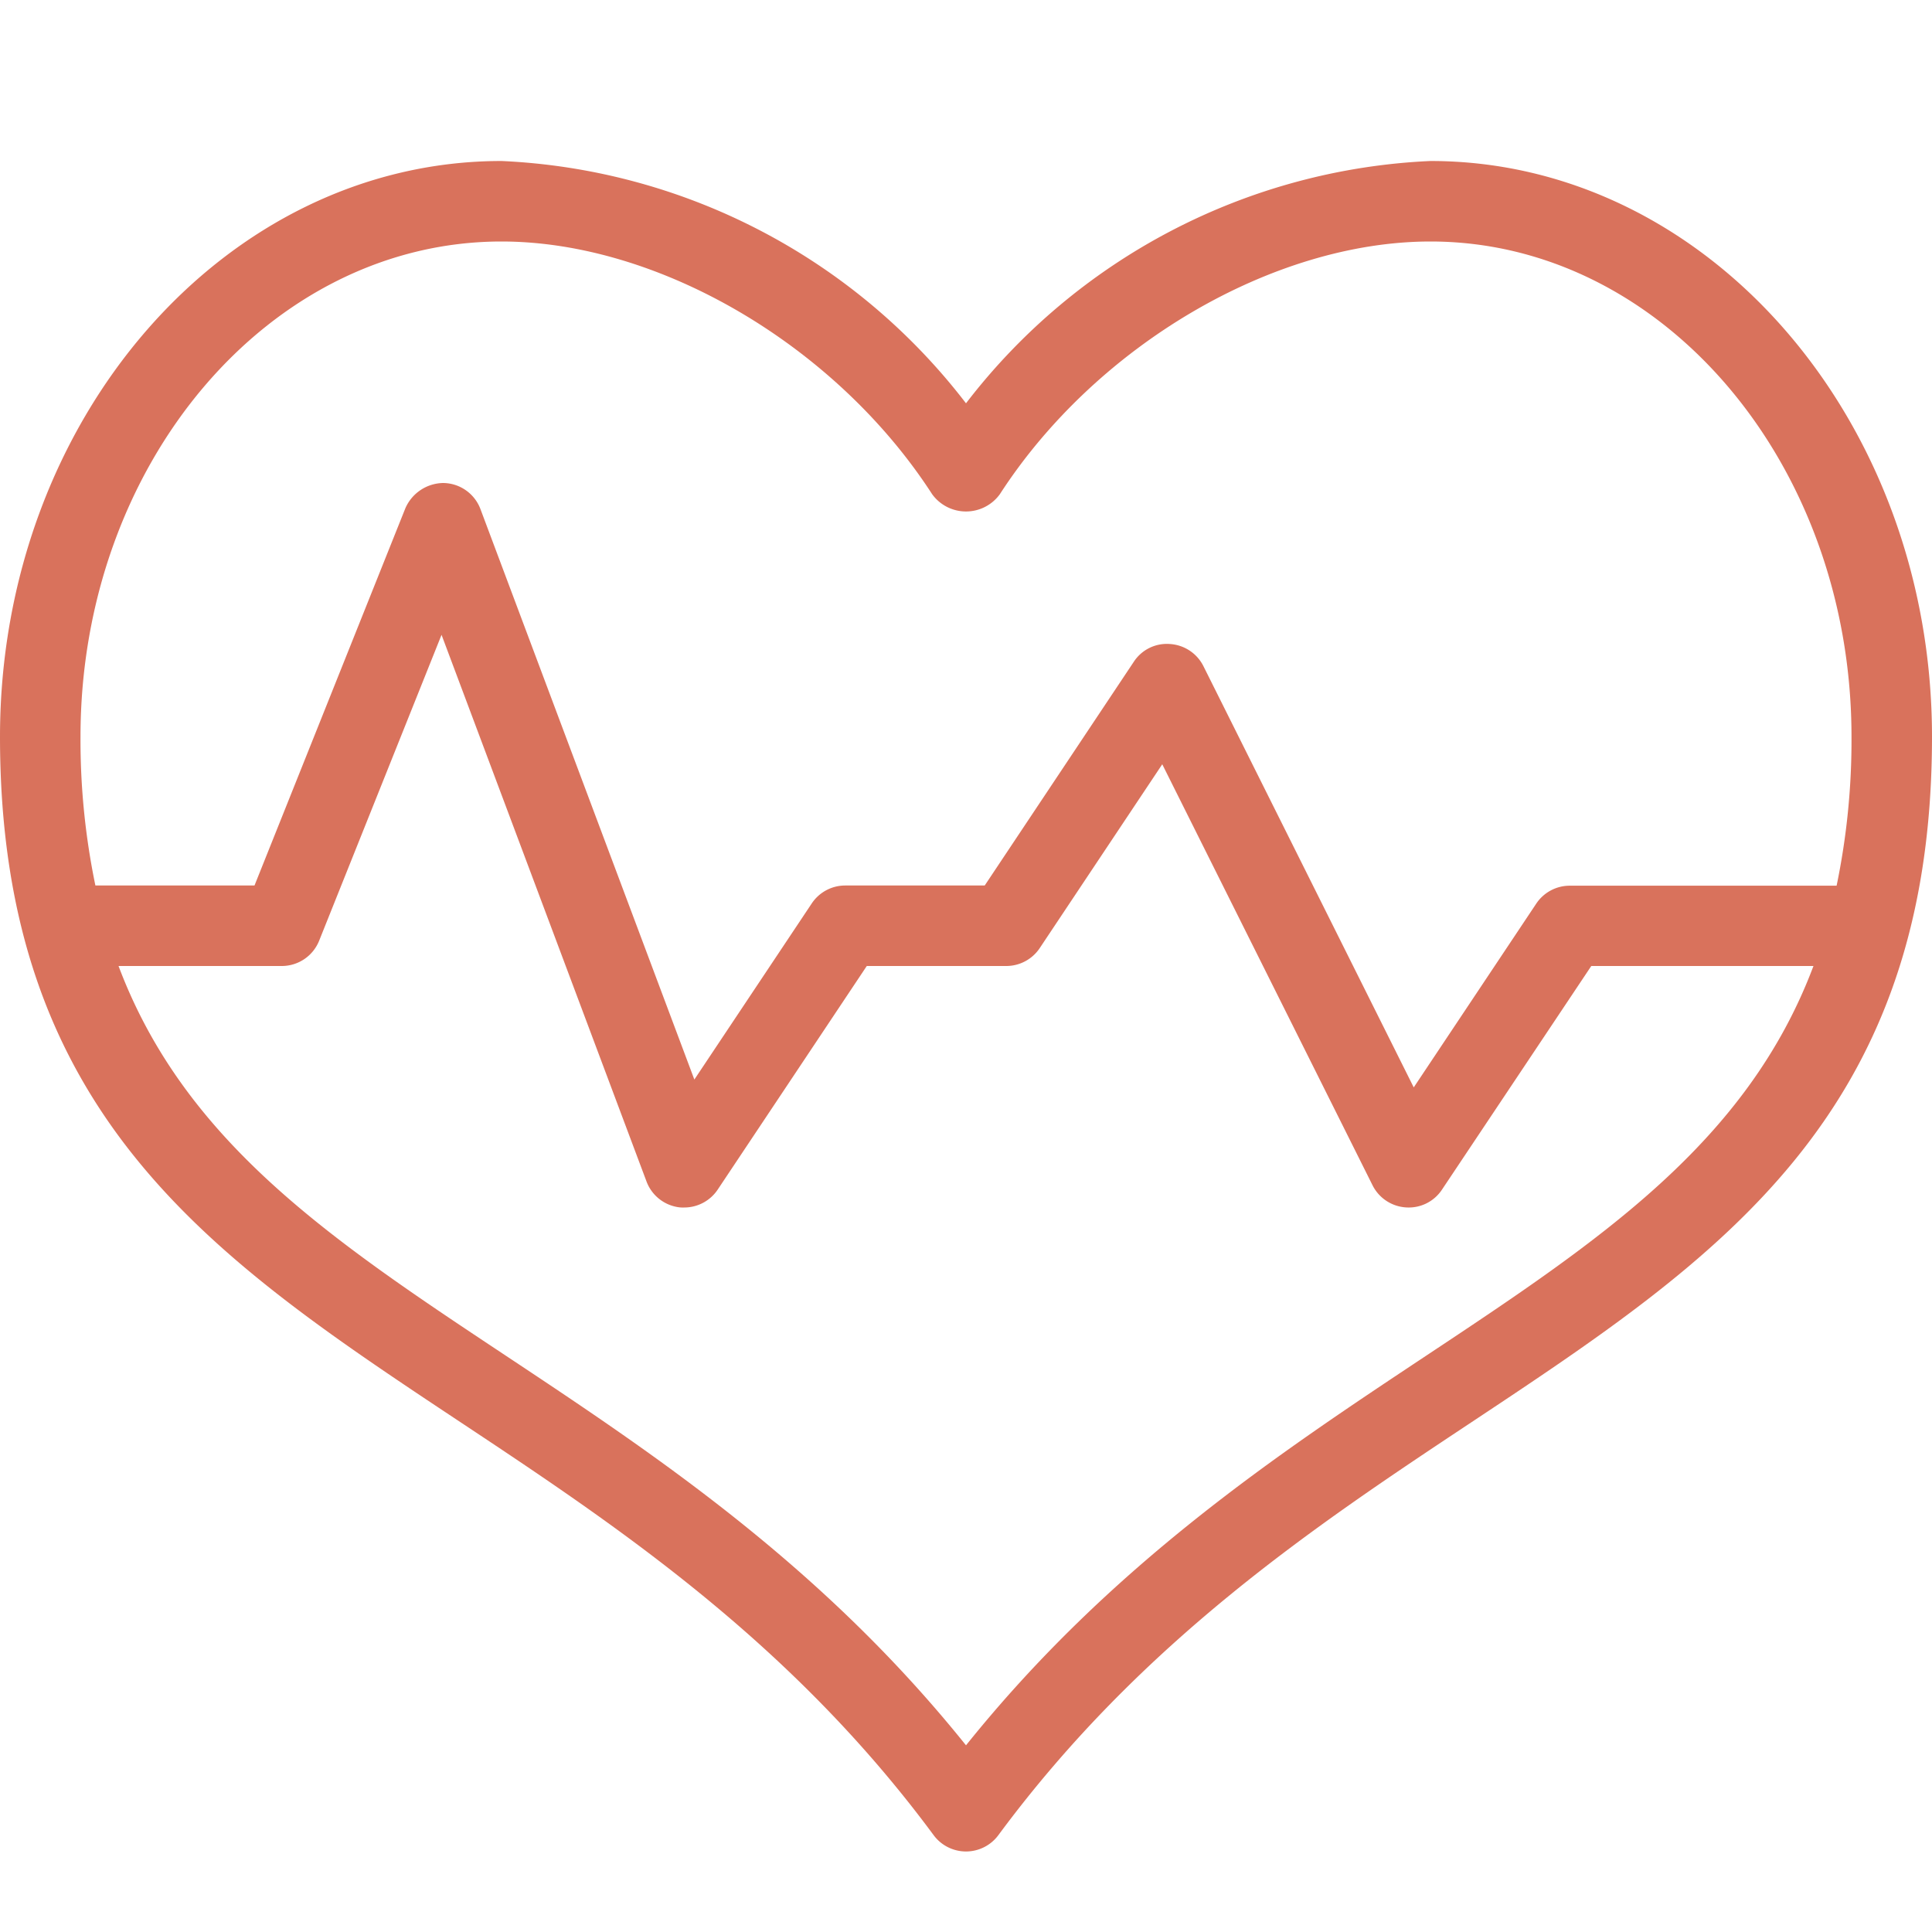 <svg id="icons" xmlns="http://www.w3.org/2000/svg" width="48" height="48" viewBox="0 0 48 48">
  <defs>
    <style>
      .cls-1 {
        fill: #d9725c;
      }
    </style>
  </defs>
  <title>healthcare-technology-icon-48x48</title>
  <path class="cls-1" d="M35.54,4A15.411,15.411,0,0,0,24,10.02,15.413,15.413,0,0,0,12.46,4C5.589,4,0,10.417,0,18.305c0,9.44,5.305,12.959,11.448,17.034,3.834,2.544,8.179,5.427,11.748,10.255a1,1,0,0,0,1.608,0c3.569-4.828,7.915-7.711,11.748-10.255C42.694,31.264,48,27.745,48,18.305,48,10.417,42.41,4,35.54,4ZM12.46,6c3.909,0,8.31,2.583,10.7,6.28a1.039,1.039,0,0,0,1.68,0C27.23,8.583,31.63,6,35.54,6,41.308,6,46,11.52,46,18.305a17.8,17.8,0,0,1-.37,3.7H39a1,1,0,0,0-.832.445l-3.044,4.566L29.9,16.553A1,1,0,0,0,29.062,16a.98.98,0,0,0-.894.443L24.465,22H21a1,1,0,0,0-.832.445l-2.917,4.376L11.937,12.649A1,1,0,0,0,11.011,12a1.043,1.043,0,0,0-.94.628L6.323,22H2.37A17.8,17.8,0,0,1,2,18.305C2,11.52,6.692,6,12.46,6ZM35.446,33.673C31.753,36.124,27.6,38.877,24,43.362c-3.6-4.485-7.753-7.238-11.446-9.689C8.236,30.809,4.592,28.377,2.945,24H7a1,1,0,0,0,.929-.628l3.041-7.6,5.093,13.583a1,1,0,0,0,.823.642A.872.872,0,0,0,17,30a1,1,0,0,0,.832-.446L21.535,24H25a1,1,0,0,0,.832-.445l3.044-4.567L34.1,29.447a1,1,0,0,0,.833.551.99.99,0,0,0,.894-.444L39.535,24h5.52C43.408,28.377,39.764,30.809,35.446,33.673Z"/>
</svg>
